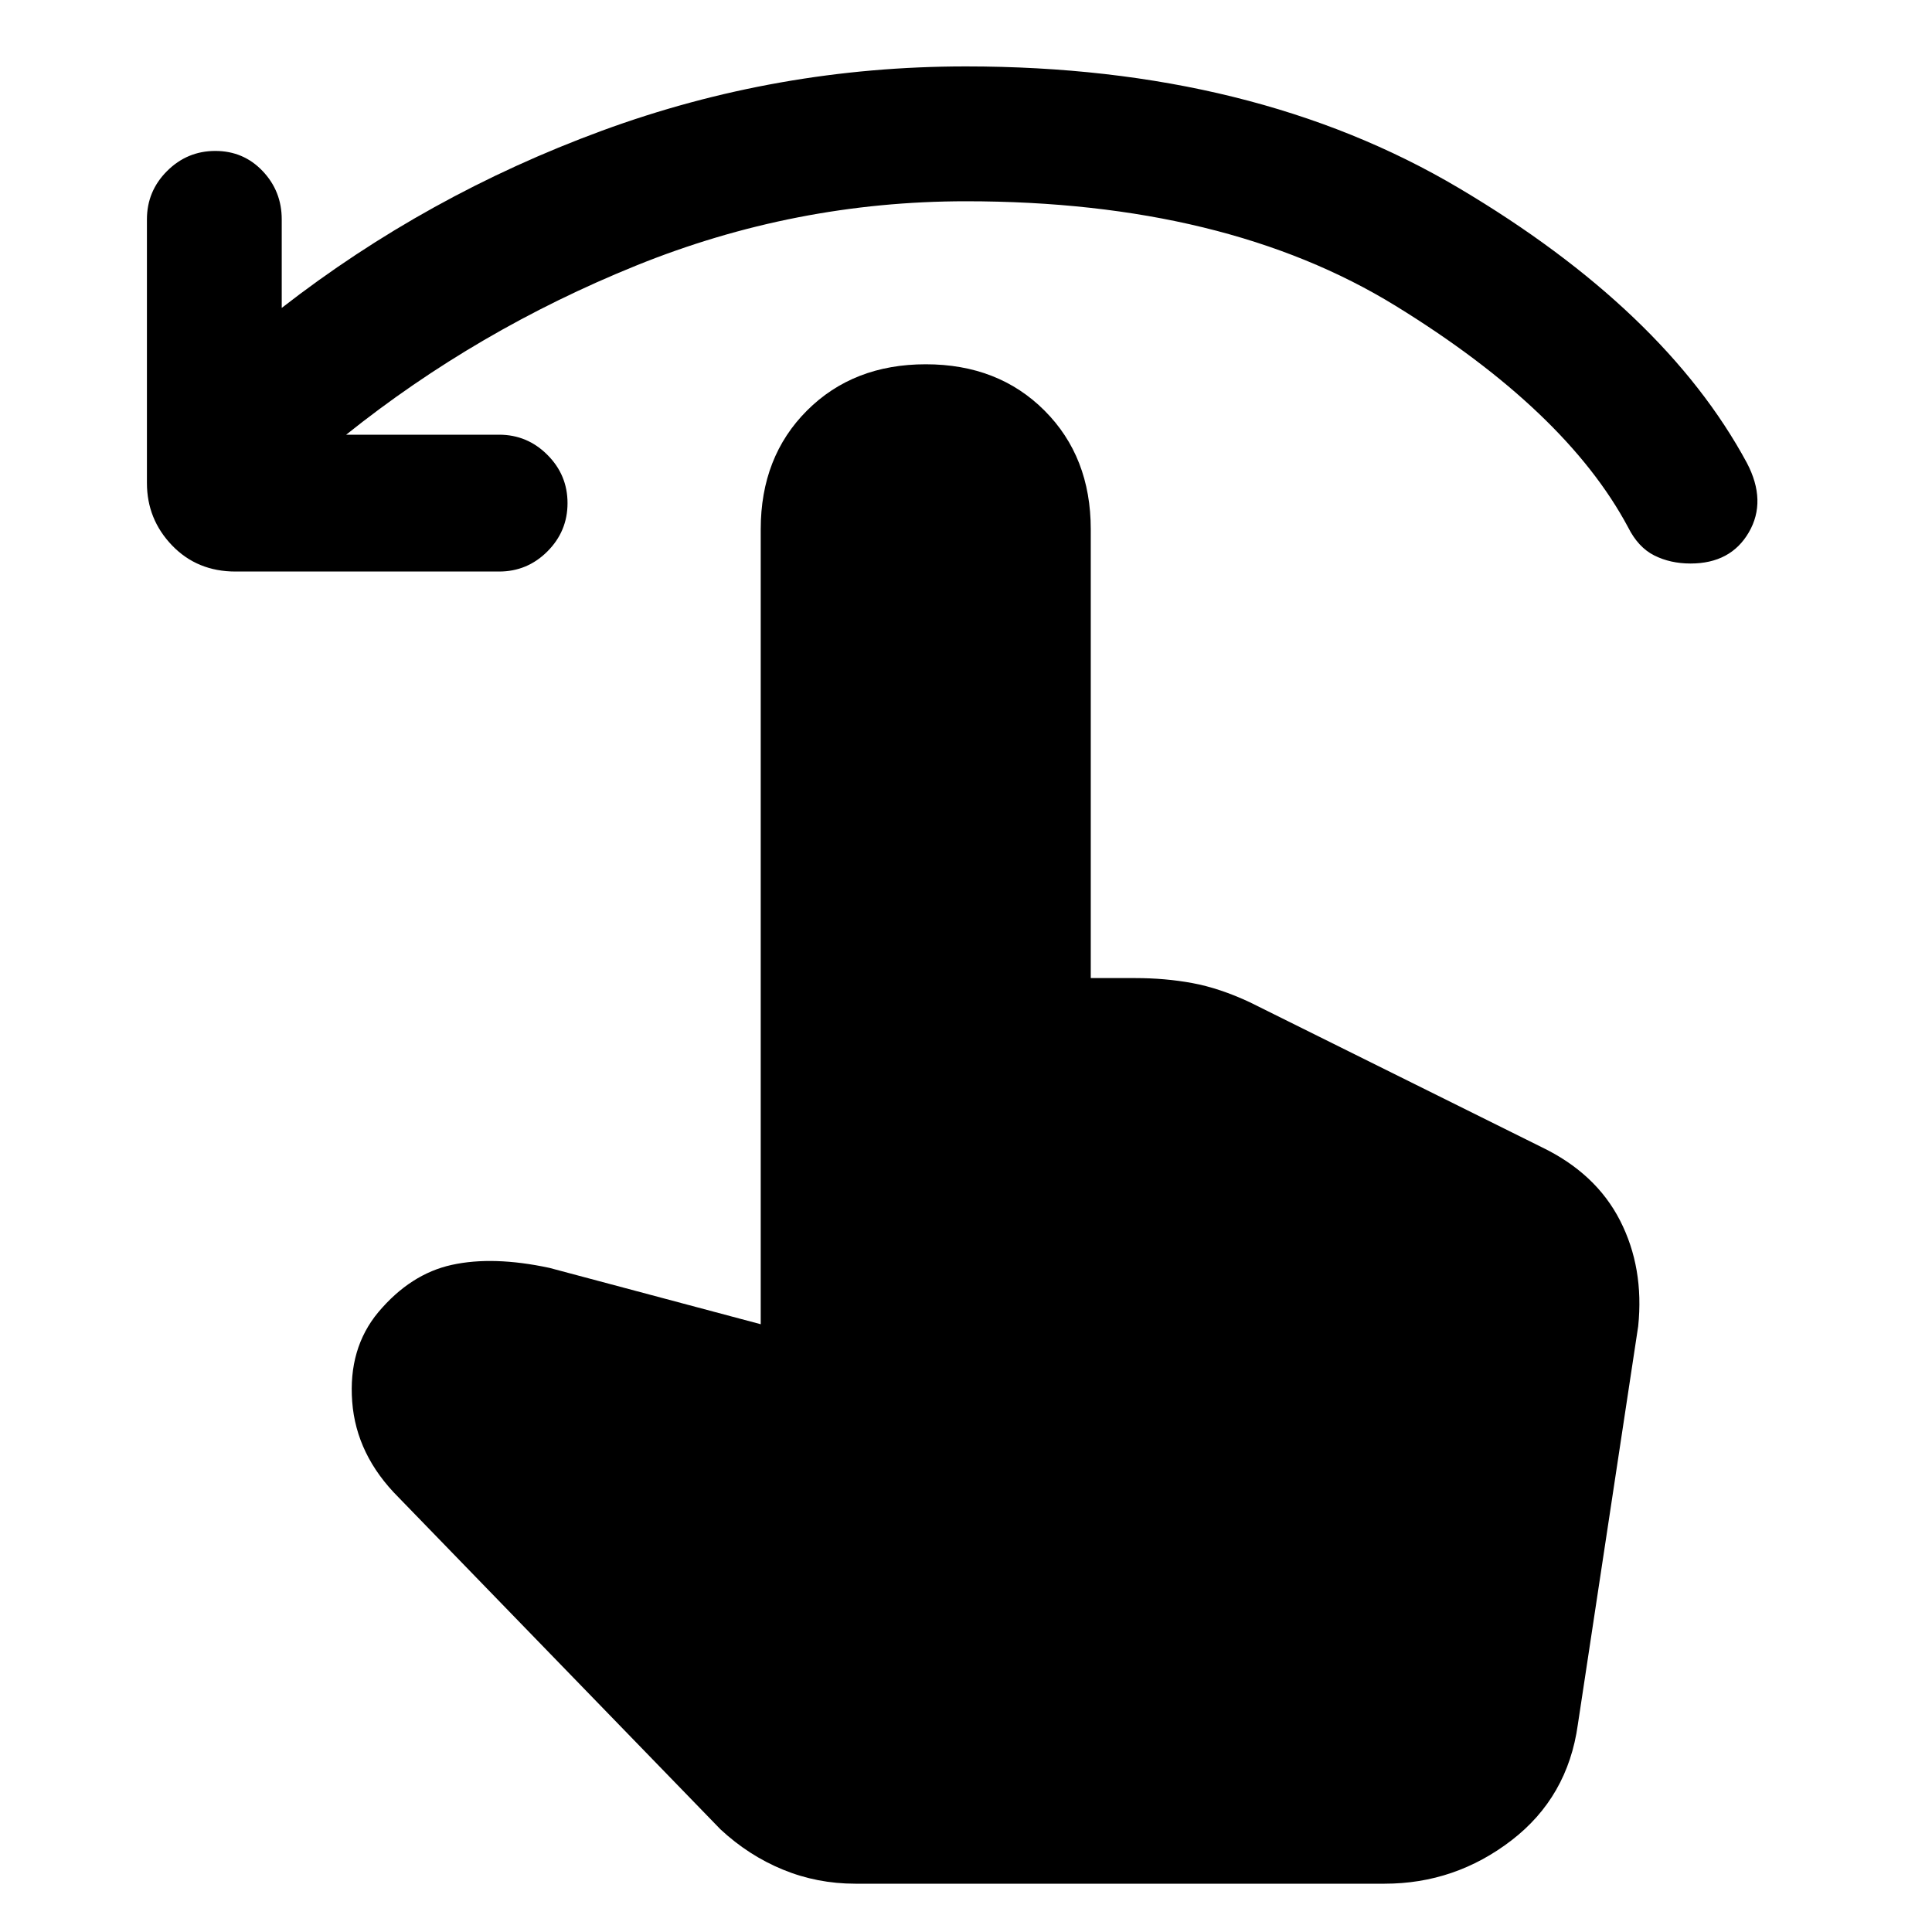 <svg xmlns="http://www.w3.org/2000/svg" height="40" width="40"><path d="M4.875 11.833q-.792 0-1.313-.541-.52-.542-.52-1.292V4.542q0-.584.416-1 .417-.417 1-.417.584 0 .98.417.395.416.395 1v1.833q3-2.333 6.625-3.667Q16.083 1.375 20 1.375q5.958 0 10.208 2.521t5.959 5.687q.416.792.041 1.438-.375.646-1.208.646-.417 0-.75-.167t-.542-.583Q32.417 8.5 28.896 6.333 25.375 4.167 20 4.167q-3.542 0-6.833 1.333-3.292 1.333-6 3.5h3.166q.584 0 1 .417.417.416.417 1 0 .583-.417 1-.416.416-1 .416ZM17.708 39q-.791 0-1.5-.292-.708-.291-1.291-.833L8.25 31q-.875-.875-.958-1.979-.084-1.104.541-1.854.667-.792 1.521-.979.854-.188 2.021.062l4.375 1.167V10.958q0-1.5.958-2.458.959-.958 2.459-.958t2.458.958q.958.958.958 2.458v9.292h.917q.625 0 1.188.104.562.104 1.187.396l6.042 3q1.125.542 1.625 1.521.5.979.375 2.187l-1.25 8.25q-.209 1.5-1.375 2.396-1.167.896-2.625.896Z"/></svg>